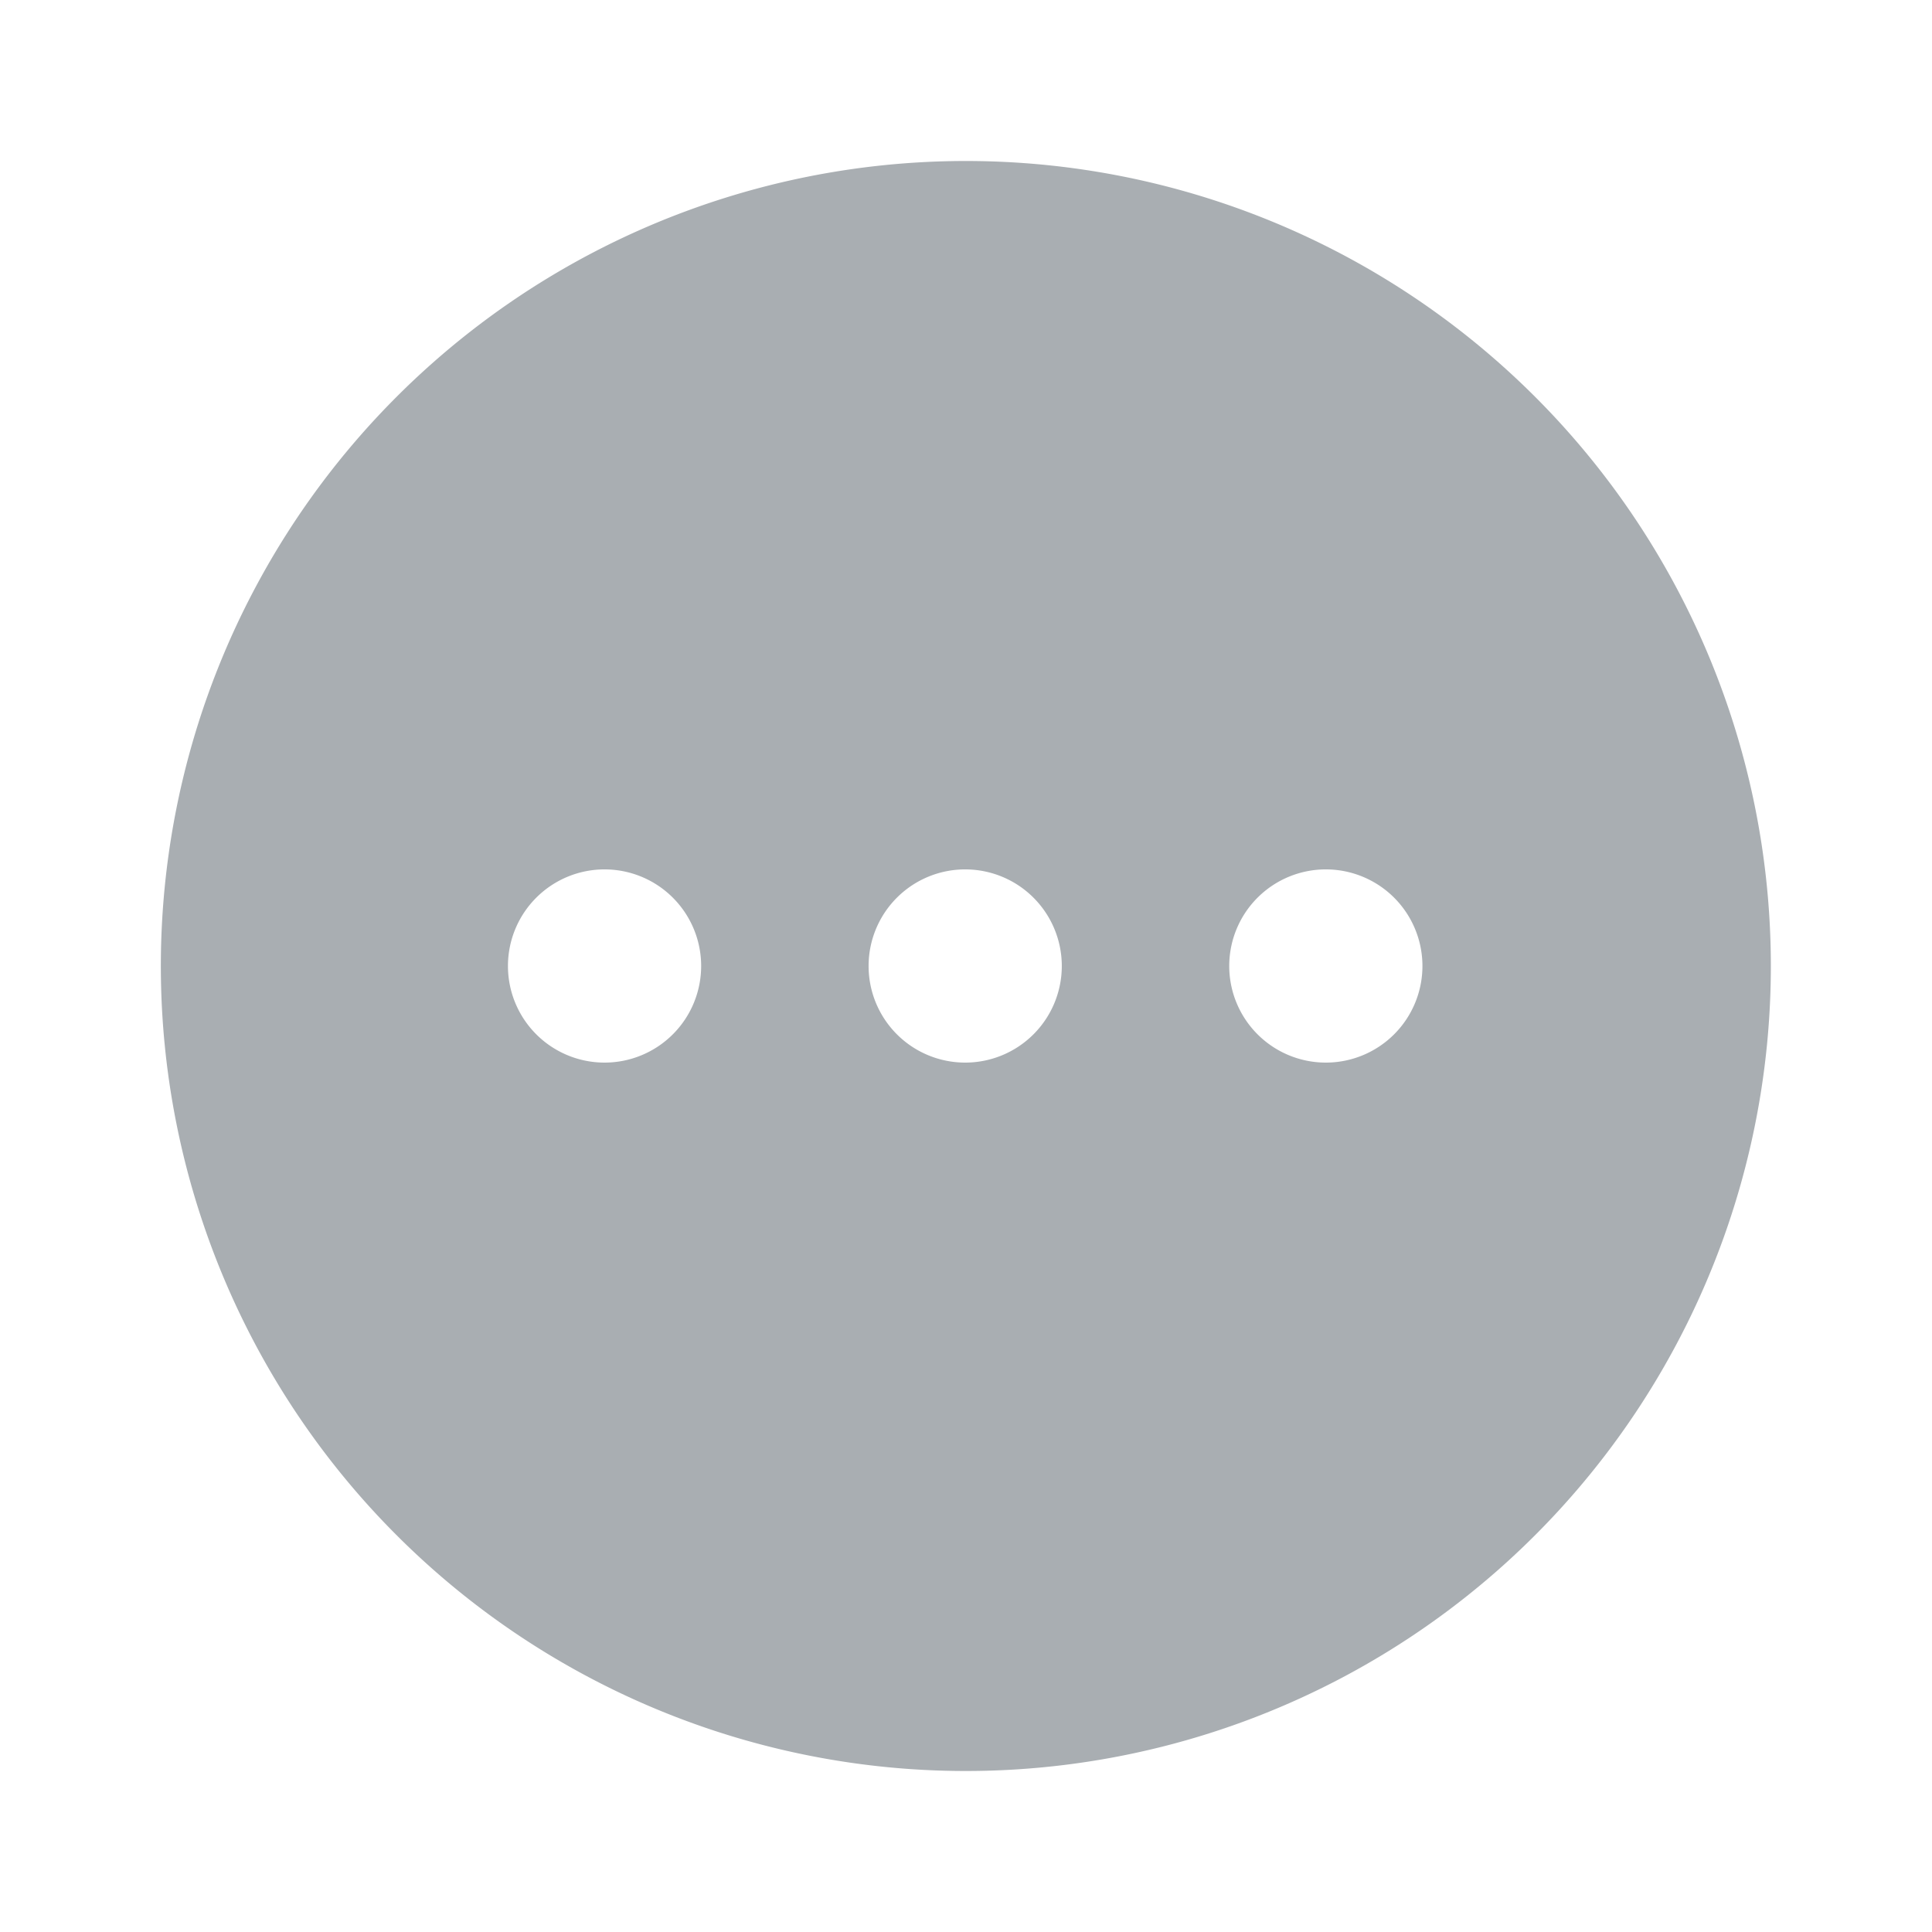 <svg id="Iconly_Bold_More_Circle" data-name="Iconly/Bold/More Circle" xmlns="http://www.w3.org/2000/svg" width="24" height="24" viewBox="0 0 24 24">
  <g id="More_Circle" data-name="More Circle" transform="translate(2 2)">
    <path id="More_Circle-2" data-name="More Circle" d="M10,20A10,10,0,0,1,2.926,2.93,10,10,0,1,1,10,20ZM14.48,8.8A1.2,1.2,0,1,0,15.67,10,1.2,1.2,0,0,0,14.48,8.8ZM10,8.8A1.2,1.2,0,1,0,11.19,10,1.2,1.2,0,0,0,10,8.8Zm-4.48,0A1.2,1.2,0,1,0,6.71,10,1.2,1.2,0,0,0,5.52,8.8Z" transform="translate(0 0)" fill="#a9aeb2"/>
  </g>
</svg>
